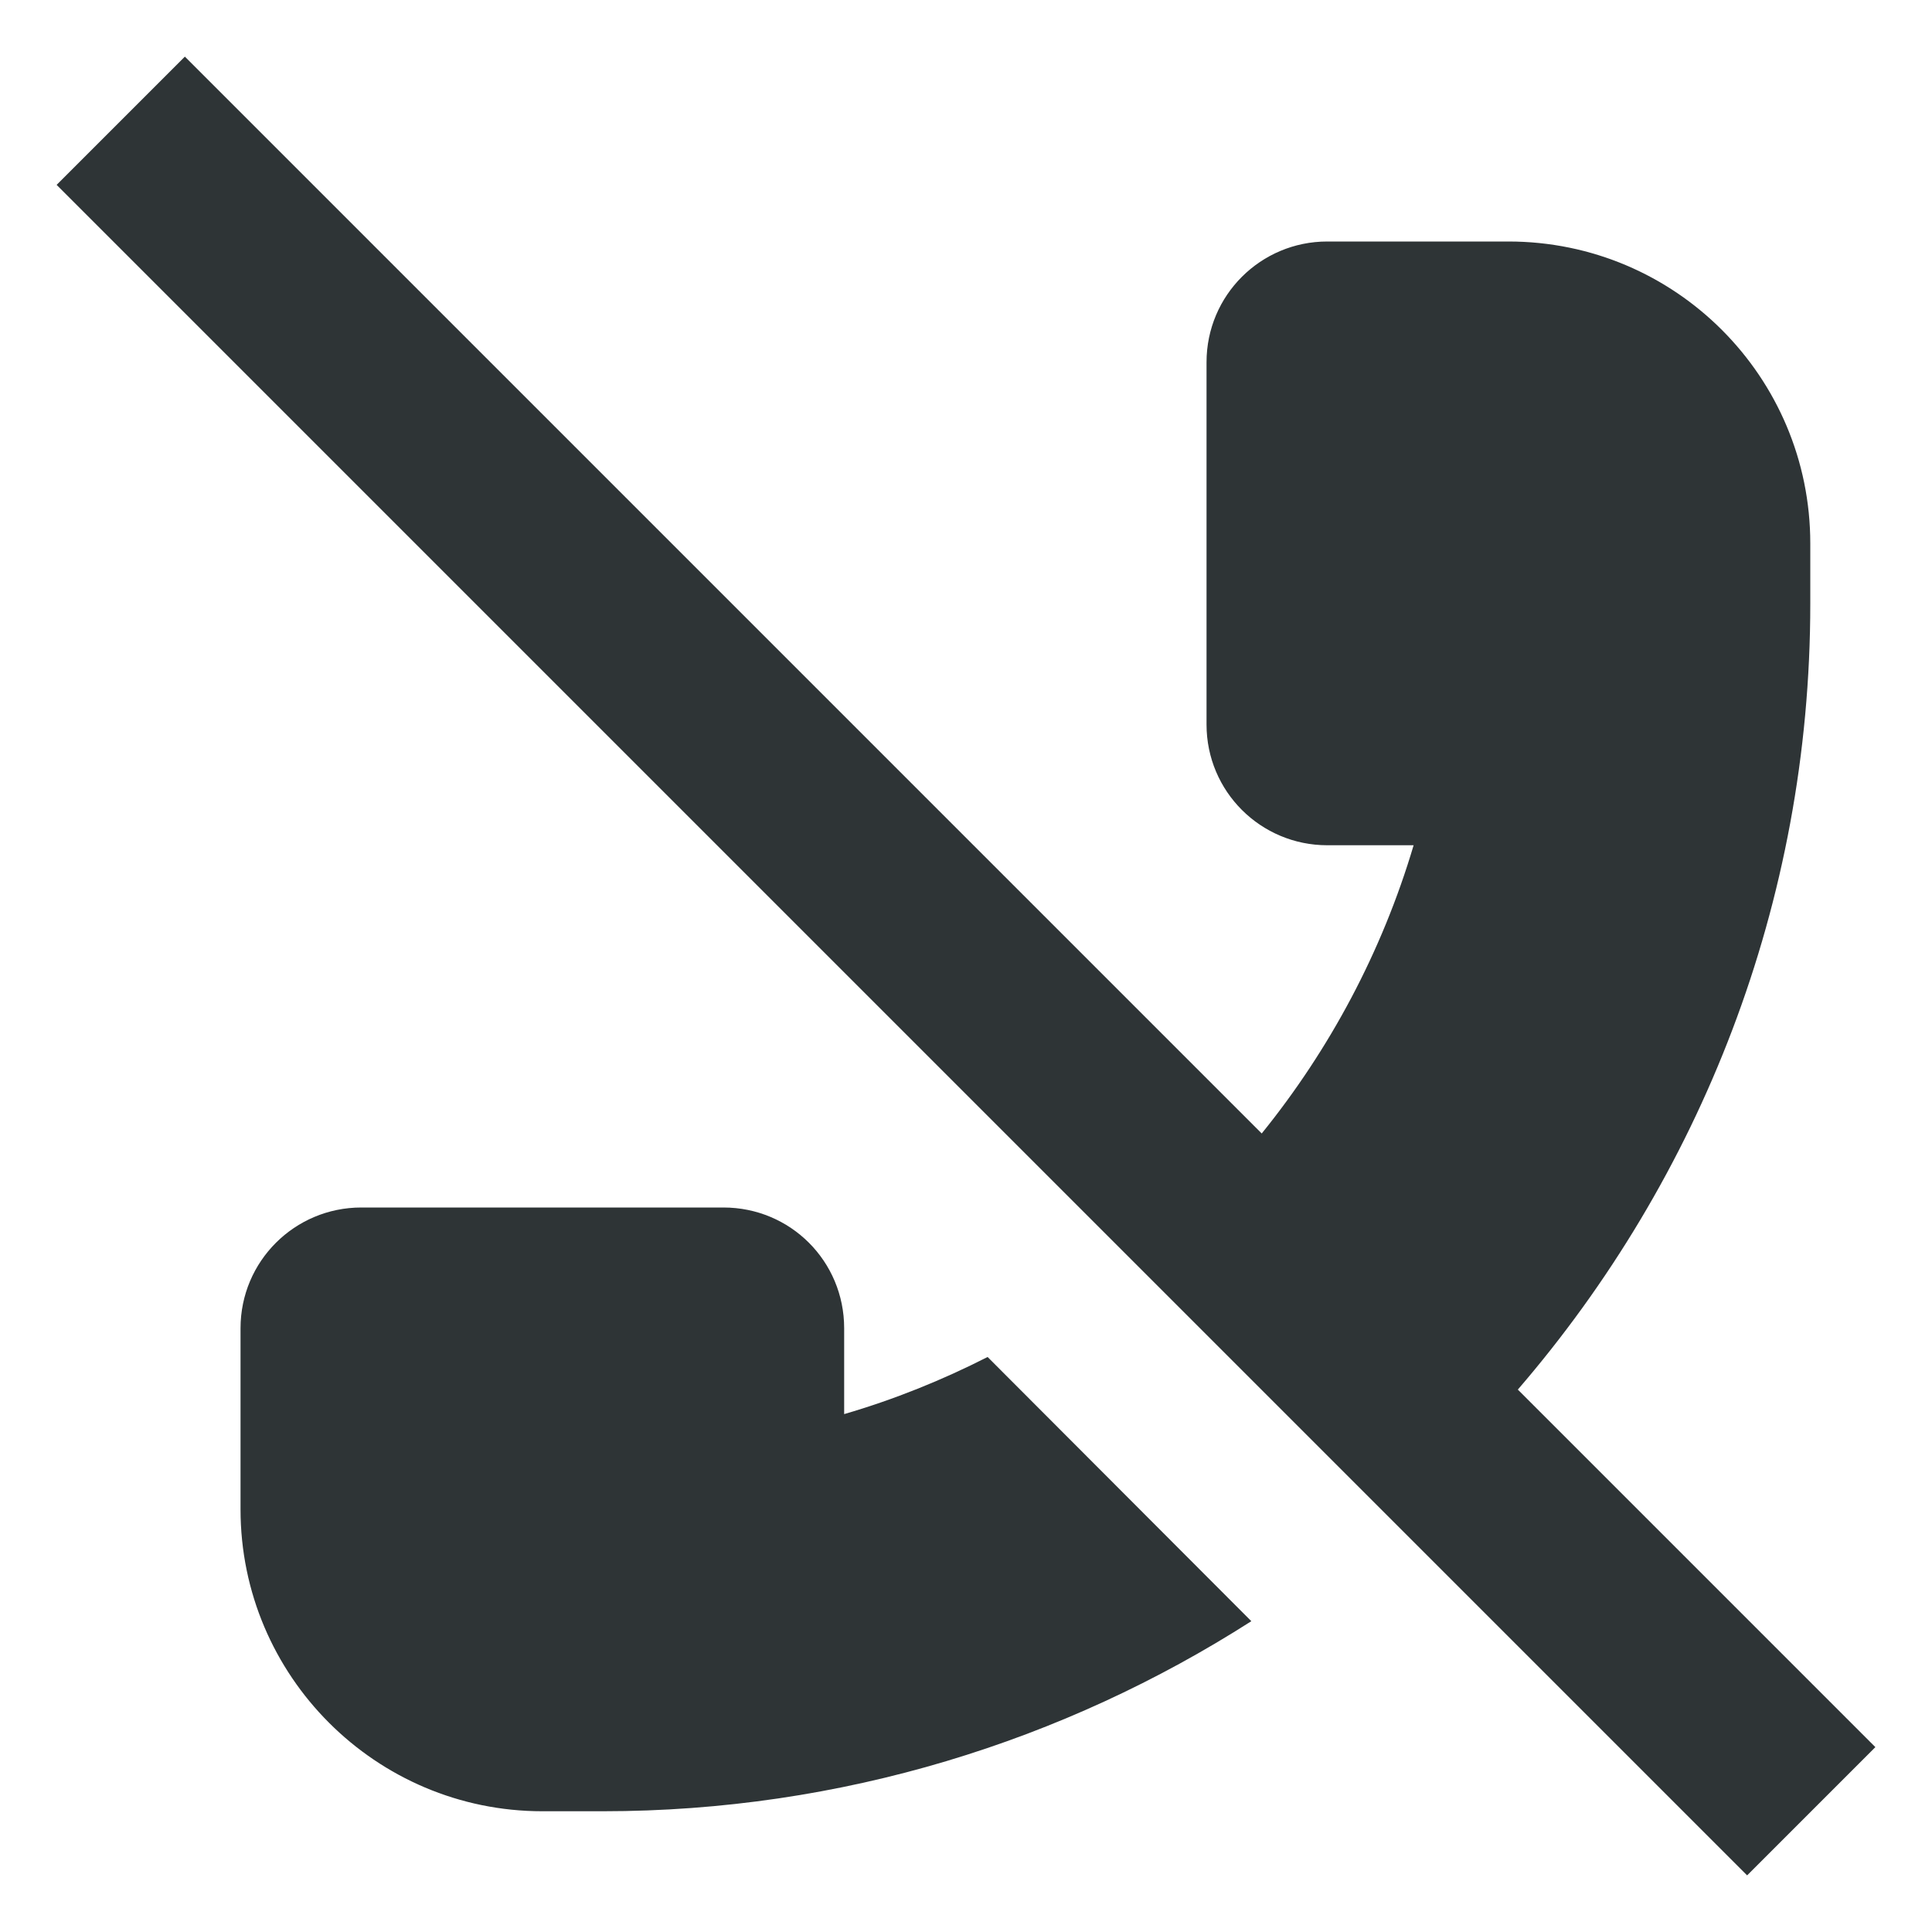 <?xml version="1.0" encoding="UTF-8"?>
<svg height="16px" viewBox="0 0 16 16" width="16px" xmlns="http://www.w3.org/2000/svg">
    <path d="m 1.531 0.469 l -1.062 1.062 l 14 14 l 1.062 -1.062 l -2.961 -2.961 c 1.508 -1.75 2.422 -4.027 2.422 -6.508 v -0.5 c 0 -1.379 -1.117 -2.5 -2.5 -2.5 h -1.5 c -0.551 0 -1 0.445 -1 1 v 3 c 0 0.555 0.449 1 1 1 h 0.715 c -0.262 0.883 -0.695 1.691 -1.258 2.387 z m 1.461 9.531 c -0.551 0 -1 0.445 -1 1 v 1.5 c 0 1.379 1.121 2.5 2.5 2.5 h 0.5 c 1.977 0 3.82 -0.582 5.371 -1.574 l -2.184 -2.188 c -0.375 0.191 -0.773 0.352 -1.188 0.473 v -0.711 c 0 -0.555 -0.445 -1 -1 -1 z m 0 0" fill="#2e3436"/>
</svg>
